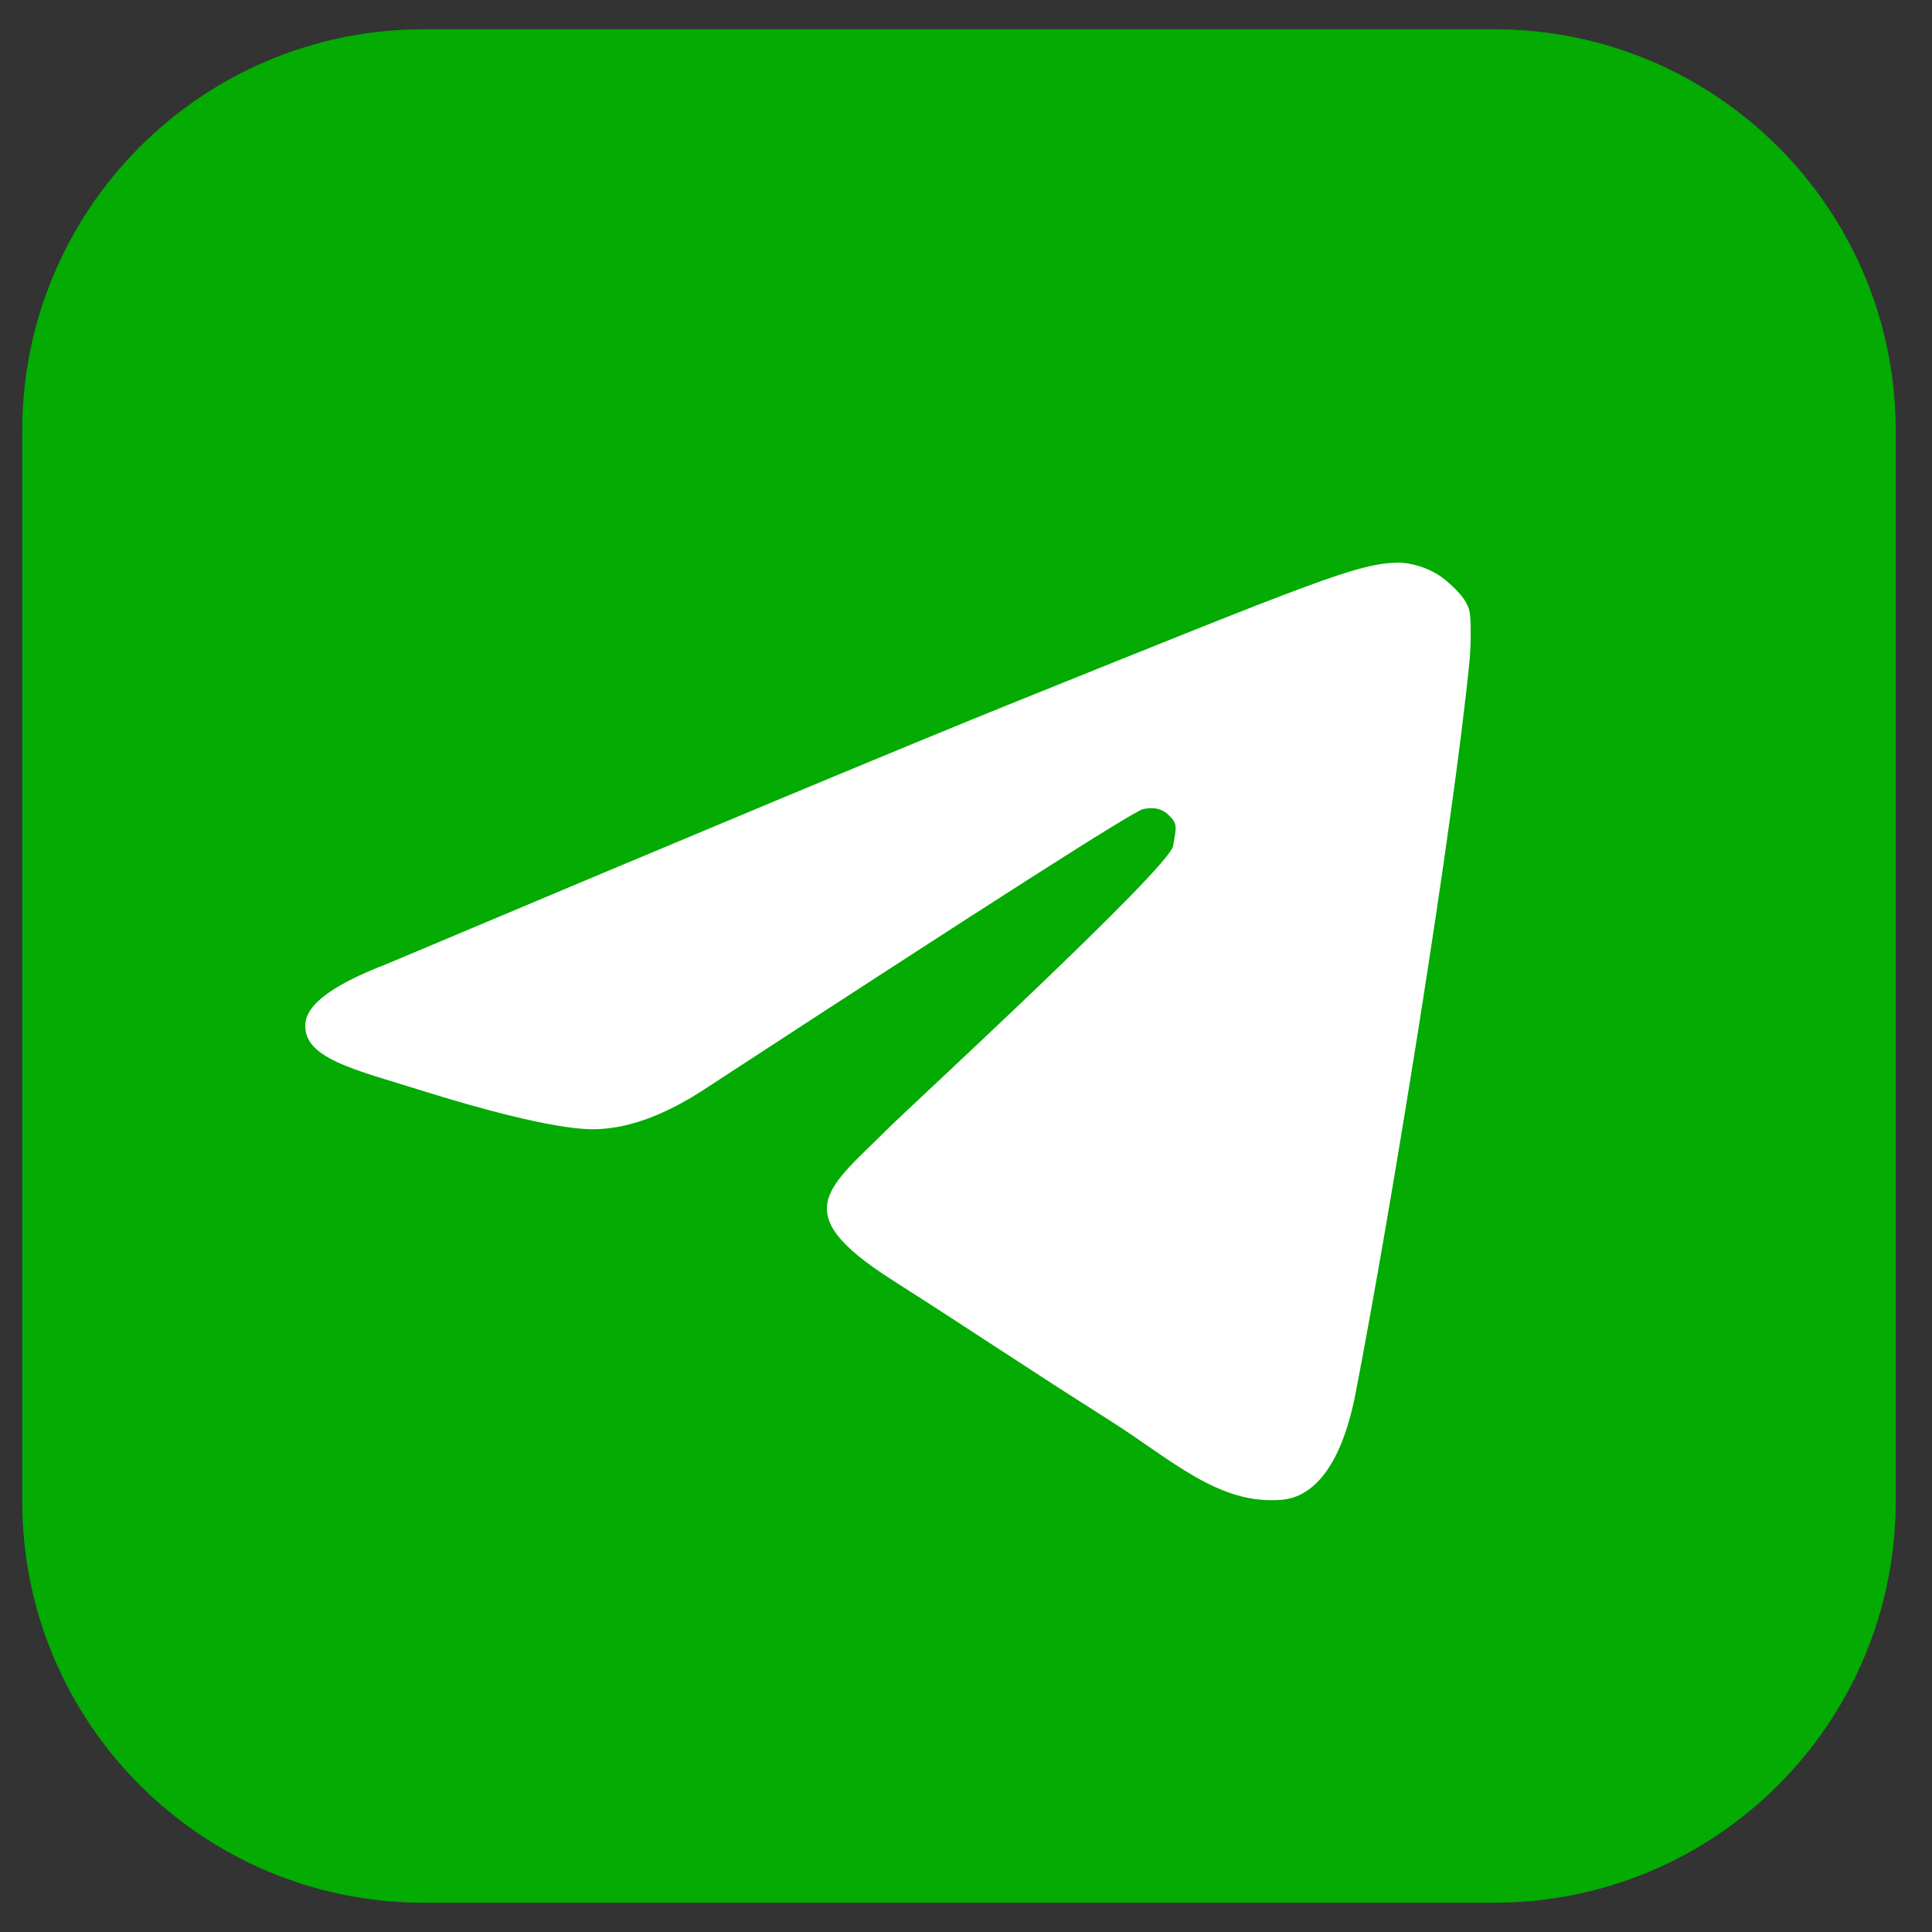<svg xmlns="http://www.w3.org/2000/svg" width="33" height="33" viewBox="0 0 33 33" fill="none">
    <rect x="0" y="0" width="33" height="33" fill="#333333" stroke="none"/>
    <g clip-path="url(#clip0_5_1201)">
        <path
            d="M25.523 0.5H7.237C3.45 0.5 0.38 3.57 0.38 7.357V25.643C0.38 29.43 3.45 32.5 7.237 32.5H25.523C29.31 32.5 32.38 29.43 32.38 25.643V7.357C32.38 3.57 29.31 0.5 25.523 0.5Z"
            fill="#03AB02" />
        <path fill-rule="evenodd" clip-rule="evenodd"
            d="M6.593 16.471C11.973 14.203 15.56 12.707 17.355 11.984C22.48 9.921 23.192 9.622 23.886 9.61C24.038 9.608 24.411 9.671 24.701 9.917C24.992 10.163 25.079 10.323 25.104 10.462C25.128 10.601 25.126 11.033 25.101 11.28C24.824 14.104 23.768 20.623 23.157 23.786C22.898 25.124 22.389 25.573 21.896 25.617C20.824 25.713 20.01 24.932 18.972 24.273C17.348 23.243 16.806 22.863 15.23 21.857C13.408 20.695 14.158 20.291 15.197 19.248C15.468 18.975 19.97 14.831 20.037 14.451C20.095 14.119 20.117 14.076 19.967 13.927C19.817 13.777 19.638 13.796 19.523 13.821C19.36 13.857 16.881 15.441 12.084 18.572C11.348 19.062 10.68 19.3 10.083 19.288C9.424 19.274 8.156 18.927 7.214 18.631C6.058 18.267 5.14 18.075 5.22 17.458C5.261 17.136 5.719 16.807 6.593 16.471Z"
            fill="white" />
    </g>
    <defs>
        <clipPath id="clip0_5_1201">
            <rect width="32" height="32" fill="white" transform="translate(0.38 0.5)" />
        </clipPath>
    </defs>
</svg>